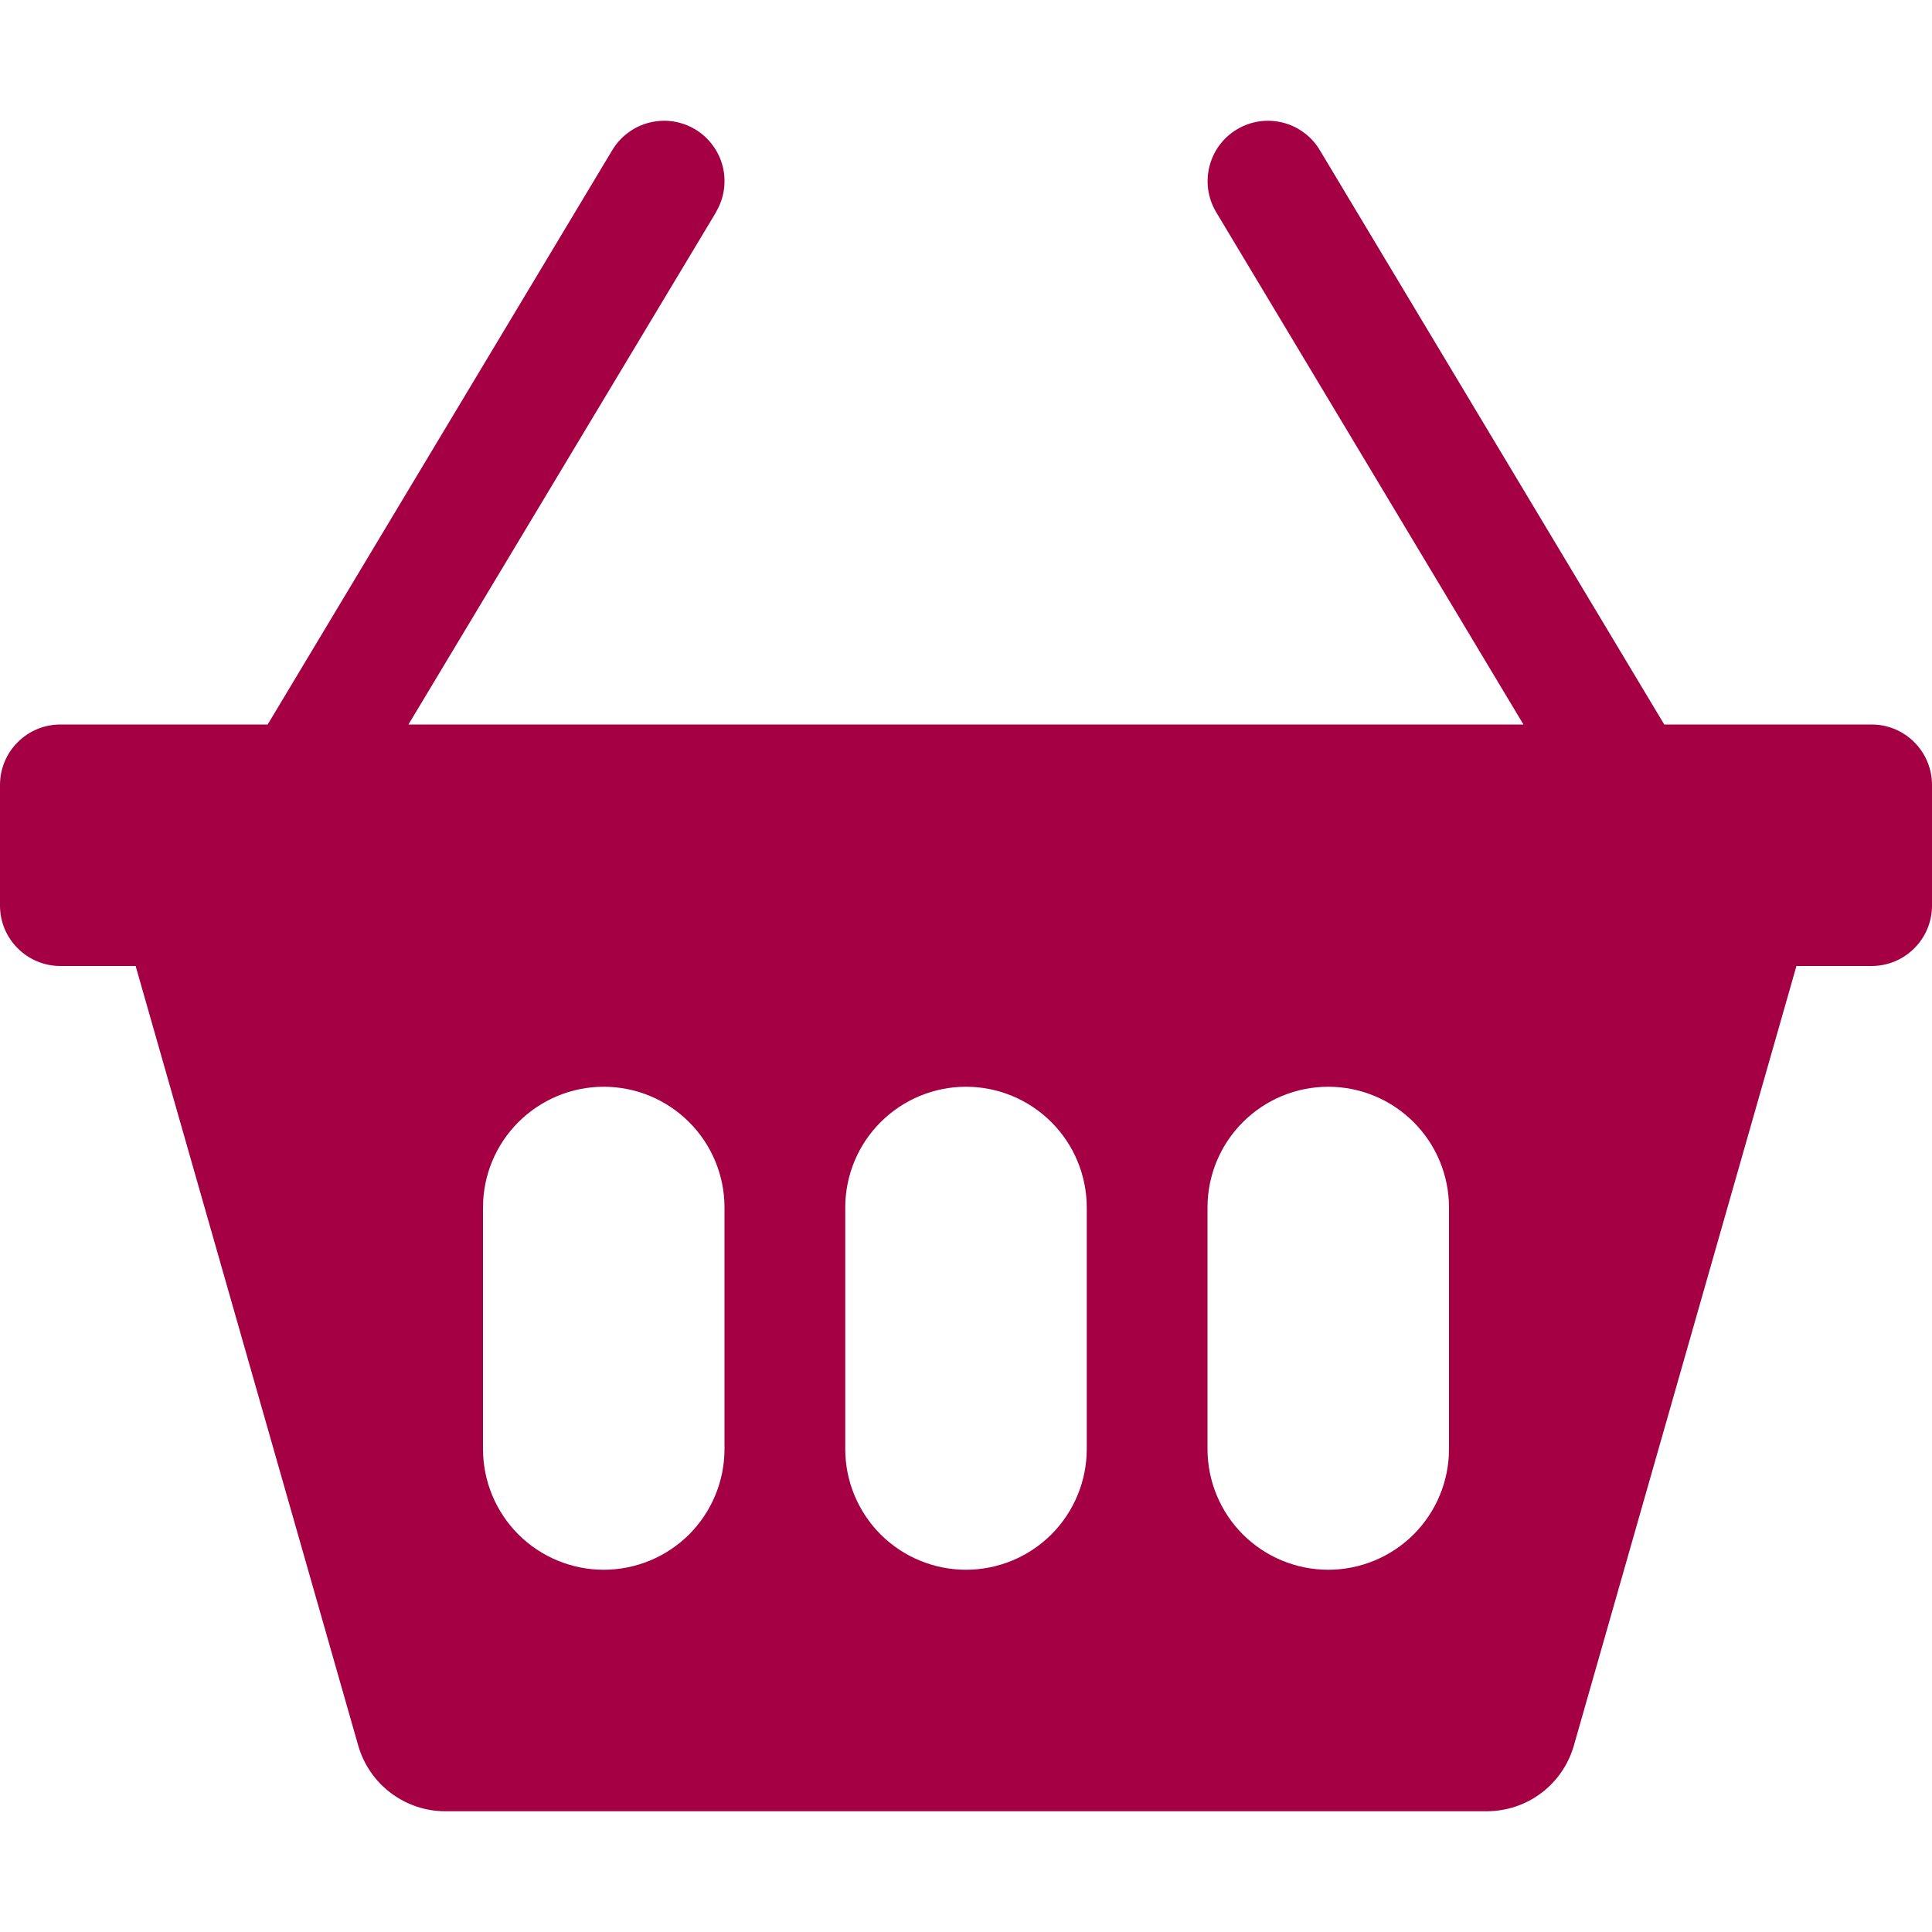 <svg width="24" height="24" viewBox="0 0 24 24" fill="none" xmlns="http://www.w3.org/2000/svg">
<g clip-path="url(#clip0_1109_37)">
<path fill-rule="evenodd" clip-rule="evenodd" d="M8.893 2.636C8.944 2.551 8.978 2.457 8.992 2.36C9.006 2.263 9.002 2.163 8.978 2.068C8.954 1.972 8.911 1.882 8.852 1.803C8.794 1.724 8.72 1.657 8.636 1.607C8.551 1.556 8.457 1.523 8.36 1.508C8.262 1.494 8.163 1.499 8.068 1.523C7.972 1.546 7.882 1.589 7.803 1.648C7.724 1.706 7.657 1.78 7.606 1.865L3.325 9H0.75C0.551 9 0.36 9.079 0.22 9.22C0.079 9.36 0 9.551 0 9.75L0 11.25C0 11.449 0.079 11.64 0.22 11.78C0.36 11.921 0.551 12 0.75 12H1.685L4.45 21.684C4.518 21.92 4.66 22.127 4.856 22.274C5.052 22.421 5.29 22.501 5.535 22.5H18.468C18.713 22.5 18.951 22.421 19.146 22.274C19.342 22.126 19.484 21.919 19.551 21.684L22.316 12H23.25C23.449 12 23.64 11.921 23.78 11.78C23.921 11.64 24 11.449 24 11.25V9.75C24 9.551 23.921 9.36 23.78 9.22C23.64 9.079 23.449 9 23.25 9H20.674L16.395 1.865C16.344 1.78 16.278 1.706 16.198 1.648C16.119 1.589 16.029 1.546 15.934 1.523C15.838 1.499 15.739 1.494 15.642 1.508C15.544 1.523 15.45 1.556 15.366 1.607C15.281 1.657 15.208 1.724 15.149 1.803C15.09 1.882 15.048 1.972 15.024 2.068C15 2.163 14.995 2.263 15.009 2.36C15.024 2.457 15.057 2.551 15.108 2.636L18.925 9H5.074L8.895 2.636H8.893ZM6 15C6 14.602 6.158 14.221 6.439 13.94C6.721 13.658 7.102 13.5 7.5 13.5C7.898 13.5 8.279 13.658 8.561 13.94C8.842 14.221 9 14.602 9 15V18C9 18.398 8.842 18.779 8.561 19.061C8.279 19.342 7.898 19.5 7.5 19.5C7.102 19.5 6.721 19.342 6.439 19.061C6.158 18.779 6 18.398 6 18V15ZM10.5 15C10.5 14.602 10.658 14.221 10.939 13.94C11.221 13.658 11.602 13.5 12 13.5C12.398 13.5 12.779 13.658 13.061 13.94C13.342 14.221 13.5 14.602 13.5 15V18C13.5 18.398 13.342 18.779 13.061 19.061C12.779 19.342 12.398 19.5 12 19.5C11.602 19.5 11.221 19.342 10.939 19.061C10.658 18.779 10.5 18.398 10.5 18V15ZM16.5 13.5C16.102 13.5 15.721 13.658 15.439 13.94C15.158 14.221 15 14.602 15 15V18C15 18.398 15.158 18.779 15.439 19.061C15.721 19.342 16.102 19.5 16.5 19.5C16.898 19.5 17.279 19.342 17.561 19.061C17.842 18.779 18 18.398 18 18V15C18 14.602 17.842 14.221 17.561 13.94C17.279 13.658 16.898 13.5 16.5 13.5Z" fill="#A40043"/>
</g>
<defs>
<clipPath id="clip0_1109_37">
<rect width="24" height="24" fill="white"/>
</clipPath>
</defs>
</svg>
